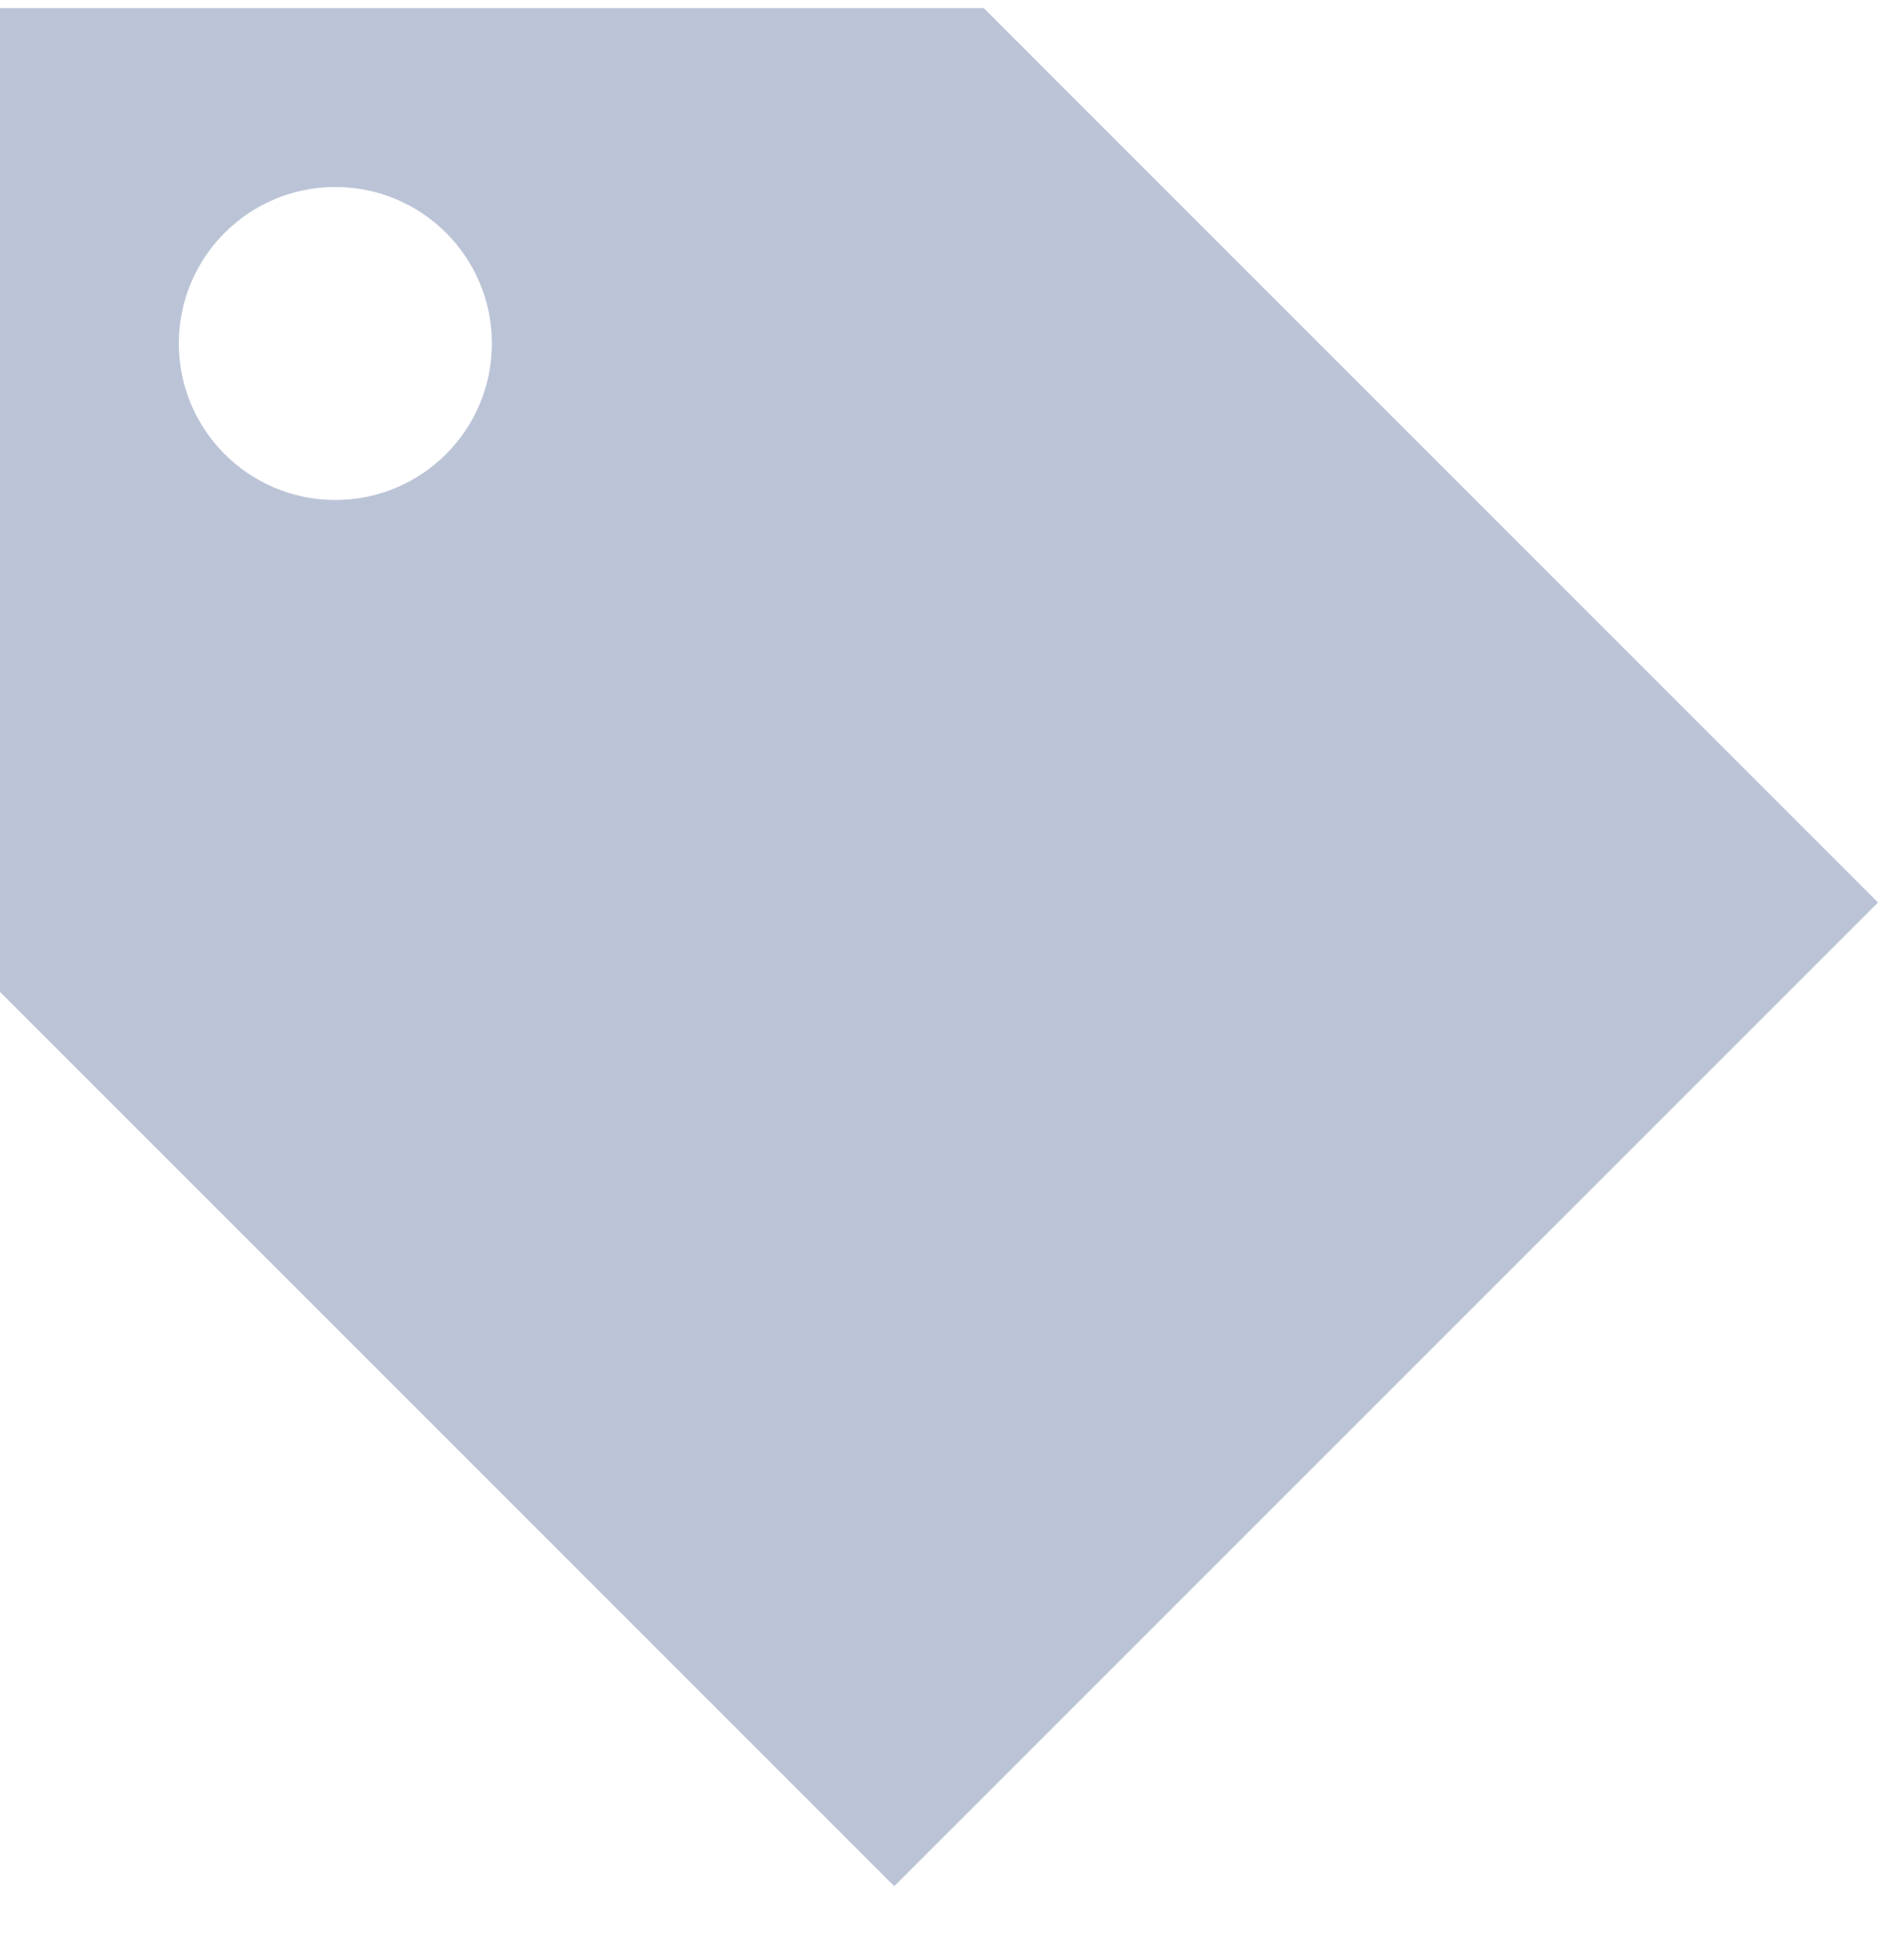 <?xml version="1.0" encoding="UTF-8"?>
<svg width="23px" height="24px" viewBox="0 0 23 24" version="1.1" xmlns="http://www.w3.org/2000/svg" xmlns:xlink="http://www.w3.org/1999/xlink">
    <!-- Generator: Sketch 50.2 (55047) - http://www.bohemiancoding.com/sketch -->
    <title>Label</title>
    <desc>Created with Sketch.</desc>
    <defs></defs>
    <g id="Page-1" stroke="none" stroke-width="1" fill="none" fill-rule="evenodd">
        <g id="Головна" transform="translate(-427, -2011)" fill="#BBC4D7" fill-rule="nonzero">
            <g id="Page-1" transform="translate(427, 1917)">
                <g id="Group-32">
                    <path d="M0,94.099 L0,106.147 L10.952,117.099 L23,105.052 L12.048,94.099 L0,94.099 Z M4.107,96.29 C5.166,96.29 6.024,97.148 6.024,98.206 C6.024,99.265 5.166,100.123 4.107,100.123 C3.049,100.123 2.19,99.265 2.19,98.206 C2.19,97.148 3.049,96.29 4.107,96.29 Z" id="Label"></path>
                </g>
            </g>
        </g>
    </g>
</svg>